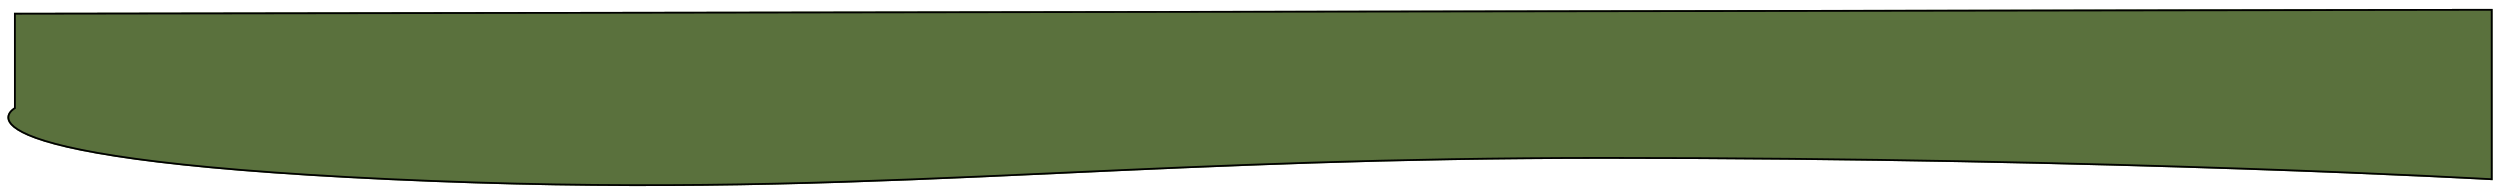 <svg width="1381" height="107" viewBox="0 0 1381 107" fill="none" xmlns="http://www.w3.org/2000/svg">
<g filter="url(#filter0_d_625_344)">
<path d="M7.726 3.089L1376.91 0.918L1376.92 95.53C1376.92 95.53 1170.25 83.734 887.216 83.721C604.185 83.709 471.778 107.278 215.56 95.48C-40.658 83.681 7.732 55.456 7.732 55.456L7.726 3.089Z" fill="#5A713D"/>
<path d="M7.985 55.888L7.985 55.887L8.232 55.743L8.232 55.457L8.226 3.588L1376.41 1.419L1376.42 95.001L1376.34 94.997C1375.94 94.975 1375.34 94.941 1374.55 94.898C1372.97 94.812 1370.61 94.685 1367.51 94.524C1361.3 94.201 1352.12 93.74 1340.22 93.187C1316.42 92.081 1281.74 90.606 1238.22 89.131C1151.17 86.18 1028.74 83.228 887.215 83.221C766.569 83.216 673.287 87.496 586.13 91.494C571.043 92.186 556.14 92.87 541.31 93.521C440.808 97.937 343.669 100.879 215.581 94.981C151.535 92.031 106.535 88.056 75.061 83.753C43.578 79.449 25.66 74.822 15.76 70.584C10.807 68.464 7.903 66.459 6.304 64.675C4.722 62.91 4.433 61.381 4.666 60.144C4.905 58.874 5.712 57.814 6.501 57.052C6.891 56.675 7.266 56.381 7.543 56.182C7.682 56.083 7.795 56.008 7.872 55.958C7.91 55.933 7.94 55.915 7.959 55.903L7.98 55.89L7.985 55.888L7.985 55.888Z" stroke="black"/>
</g>
<defs>
<filter id="filter0_d_625_344" x="0.094" y="0.918" width="1380.82" height="105.868" filterUnits="userSpaceOnUse" color-interpolation-filters="sRGB">
<feFlood flood-opacity="0" result="BackgroundImageFix"/>
<feColorMatrix in="SourceAlpha" type="matrix" values="0 0 0 0 0 0 0 0 0 0 0 0 0 0 0 0 0 0 127 0" result="hardAlpha"/>
<feOffset dy="4"/>
<feGaussianBlur stdDeviation="2"/>
<feComposite in2="hardAlpha" operator="out"/>
<feColorMatrix type="matrix" values="0 0 0 0 0 0 0 0 0 0 0 0 0 0 0 0 0 0 0.25 0"/>
<feBlend mode="normal" in2="BackgroundImageFix" result="effect1_dropShadow_625_344"/>
<feBlend mode="normal" in="SourceGraphic" in2="effect1_dropShadow_625_344" result="shape"/>
</filter>
</defs>
</svg>
